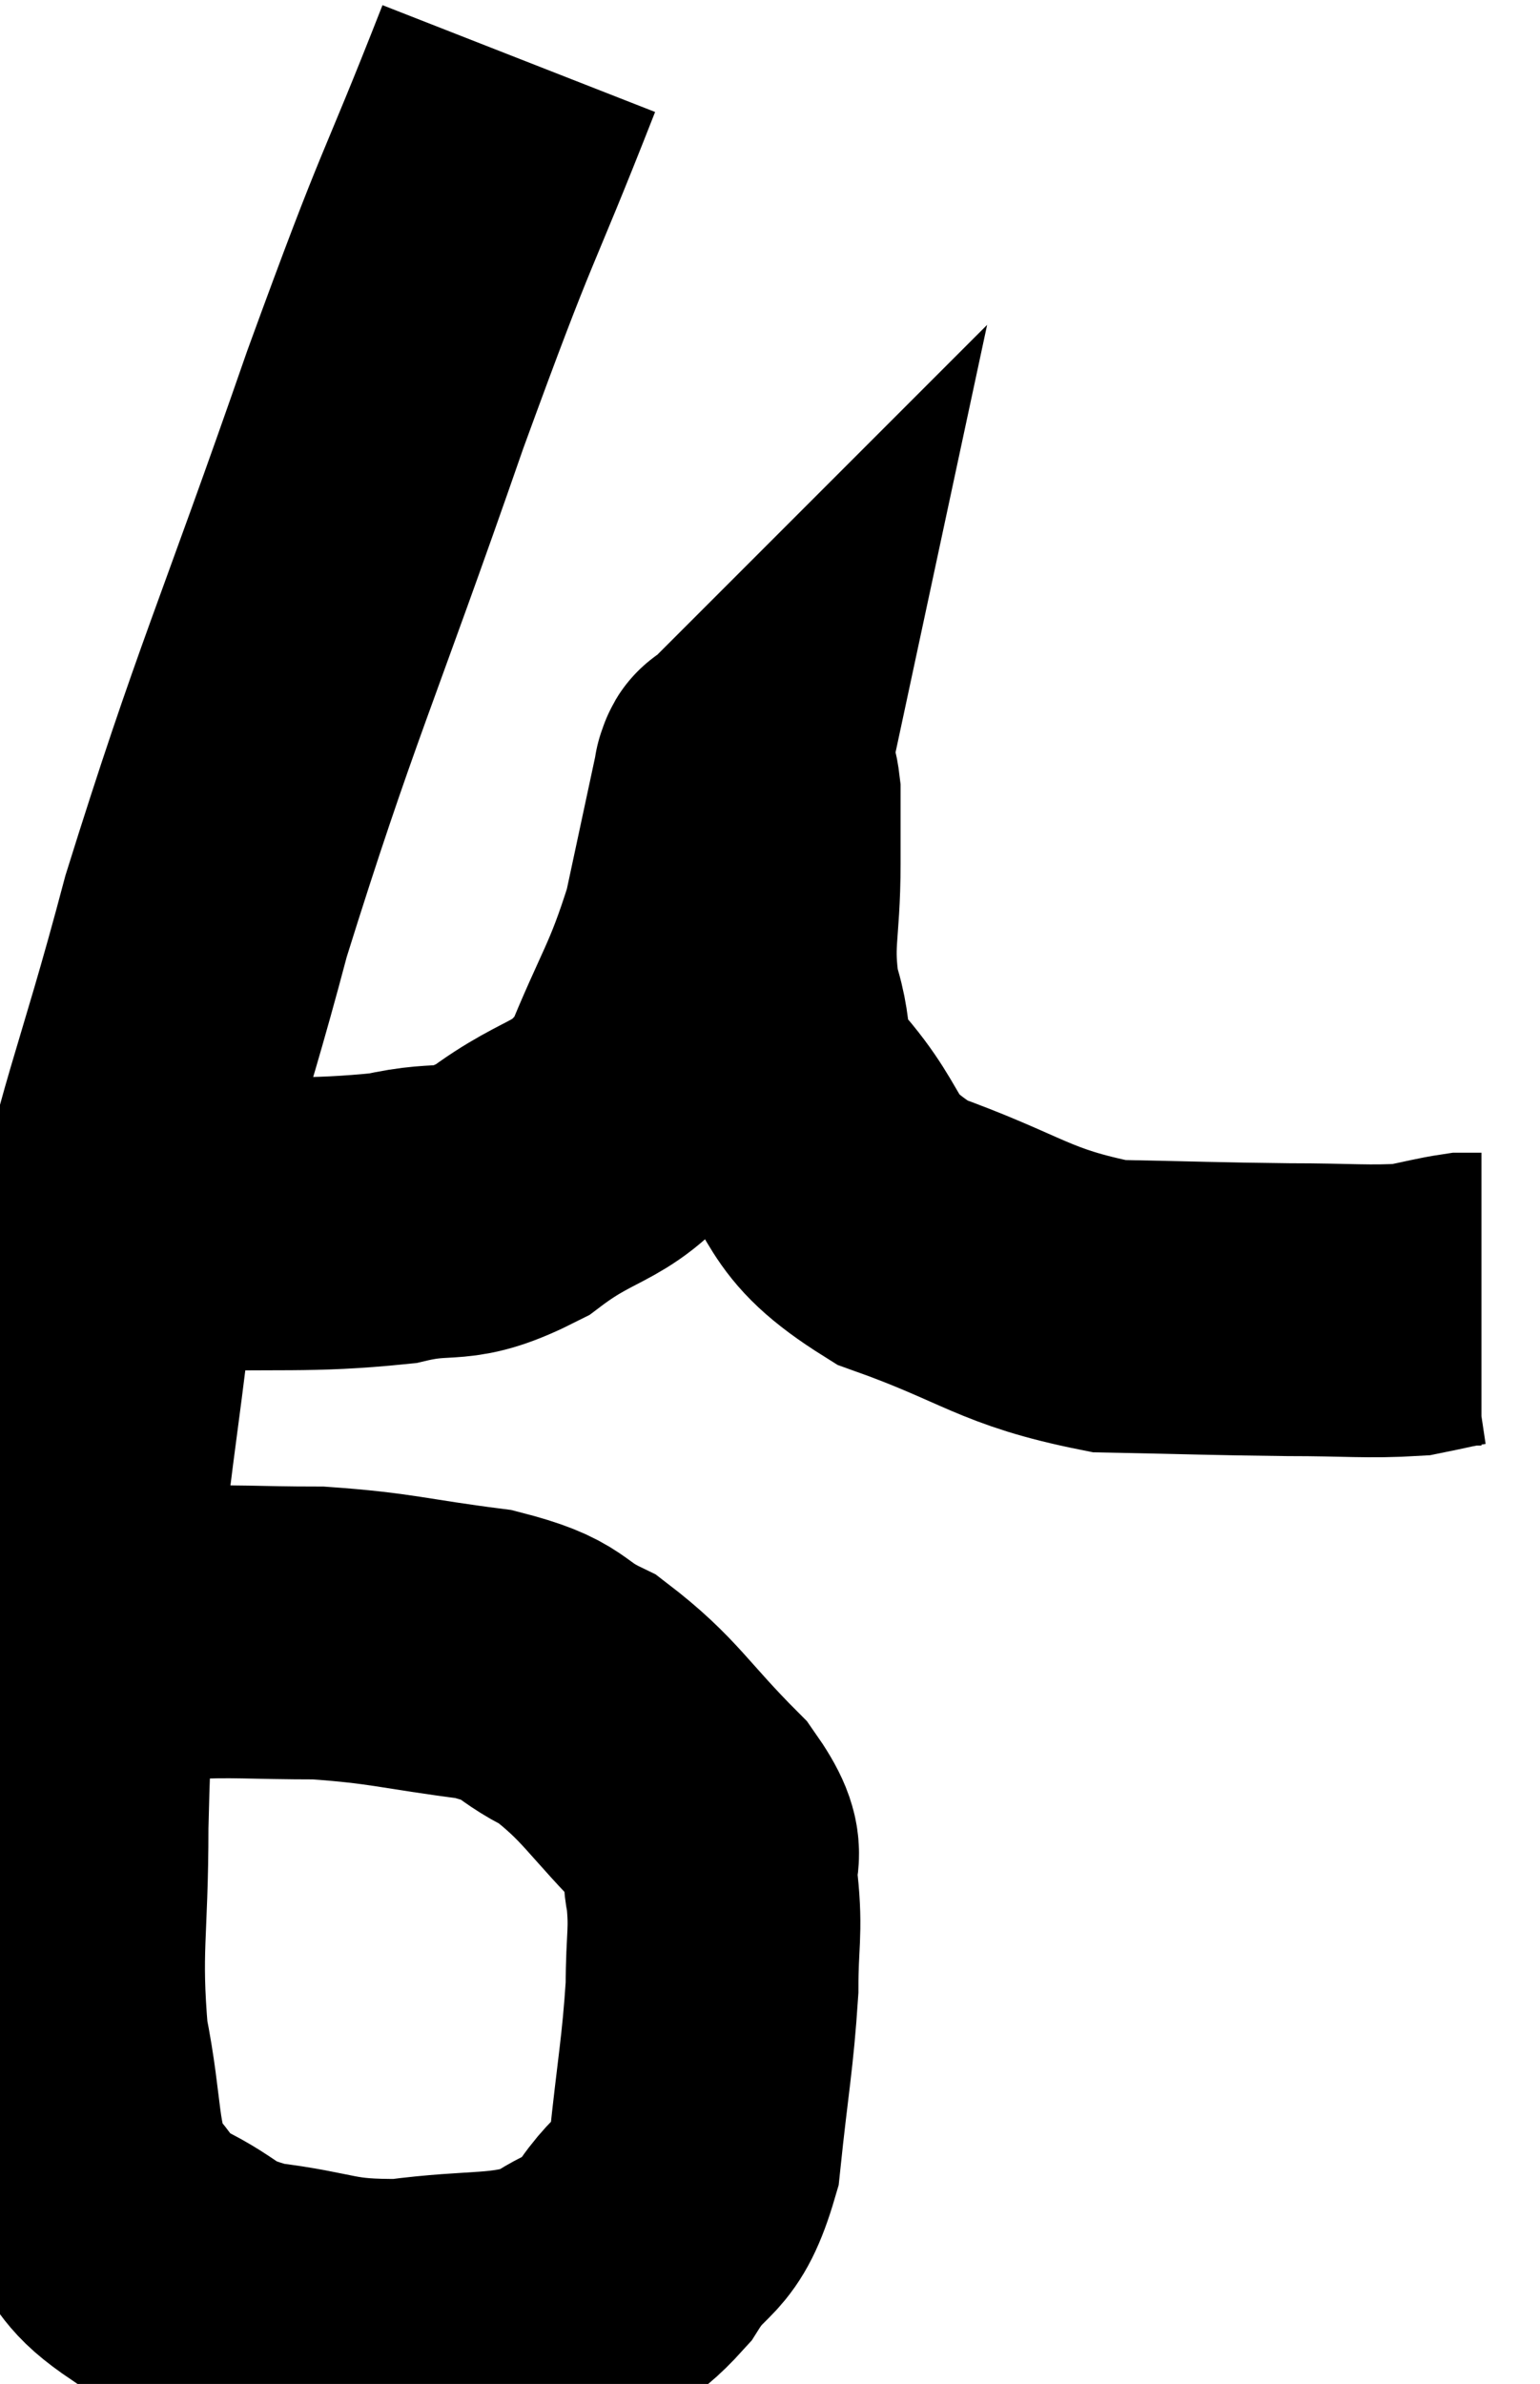 <svg xmlns="http://www.w3.org/2000/svg" viewBox="6.62 4.52 26.3 40.701" width="26.3" height="40.701"><path d="M 15.48 5.52 C 14.34 8.43, 14.535 7.68, 13.2 11.34 C 11.67 15.75, 11.325 16.365, 10.14 20.16 C 9.3 23.34, 9.03 23.64, 8.46 26.52 C 8.16 29.1, 8.055 29.385, 7.86 31.68 C 7.77 33.69, 7.725 33.78, 7.68 35.7 C 7.68 37.53, 7.545 37.77, 7.68 39.36 C 7.95 40.71, 7.83 41.13, 8.22 42.06 C 8.73 42.57, 8.55 42.615, 9.24 43.08 C 10.11 43.5, 9.915 43.635, 10.98 43.92 C 12.24 44.07, 12.195 44.235, 13.5 44.22 C 14.85 44.04, 15.21 44.175, 16.2 43.86 C 16.83 43.41, 16.89 43.59, 17.46 42.96 C 17.97 42.15, 18.15 42.465, 18.48 41.34 C 18.63 39.9, 18.705 39.6, 18.78 38.46 C 18.78 37.62, 18.855 37.515, 18.78 36.78 C 18.63 36.15, 19.05 36.33, 18.48 35.52 C 17.49 34.53, 17.4 34.23, 16.5 33.54 C 15.69 33.15, 15.99 33.045, 14.88 32.76 C 13.47 32.58, 13.335 32.49, 12.06 32.4 C 10.92 32.4, 10.59 32.355, 9.78 32.4 C 9.3 32.49, 9.06 32.535, 8.82 32.58 C 8.82 32.58, 8.82 32.58, 8.82 32.58 C 8.82 32.58, 8.82 32.58, 8.82 32.58 L 8.82 32.58" fill="none" stroke="black" stroke-width="5"></path><path d="M 9.48 25.44 C 11.4 25.38, 11.85 25.47, 13.32 25.32 C 14.34 25.08, 14.295 25.38, 15.36 24.84 C 16.47 24, 16.74 24.285, 17.58 23.16 C 18.15 21.75, 18.3 21.675, 18.72 20.34 C 18.99 19.08, 19.125 18.45, 19.26 17.82 C 19.26 17.82, 19.26 17.82, 19.26 17.82 C 19.26 17.82, 19.26 17.82, 19.26 17.82 C 19.26 17.82, 19.26 17.82, 19.26 17.82 C 19.26 17.82, 19.245 17.835, 19.26 17.82 C 19.29 17.79, 19.26 17.7, 19.32 17.76 C 19.41 17.91, 19.455 17.685, 19.5 18.06 C 19.5 18.66, 19.5 18.375, 19.5 19.26 C 19.5 20.43, 19.35 20.565, 19.5 21.6 C 19.8 22.5, 19.47 22.41, 20.1 23.4 C 21.06 24.48, 20.655 24.705, 22.02 25.56 C 23.79 26.19, 23.91 26.49, 25.56 26.82 C 27.09 26.85, 27.33 26.865, 28.62 26.88 C 29.67 26.88, 29.97 26.925, 30.72 26.88 C 31.17 26.79, 31.32 26.745, 31.62 26.7 C 31.77 26.7, 31.845 26.7, 31.92 26.7 L 31.92 26.7" fill="none" stroke="black" stroke-width="5"></path></svg>